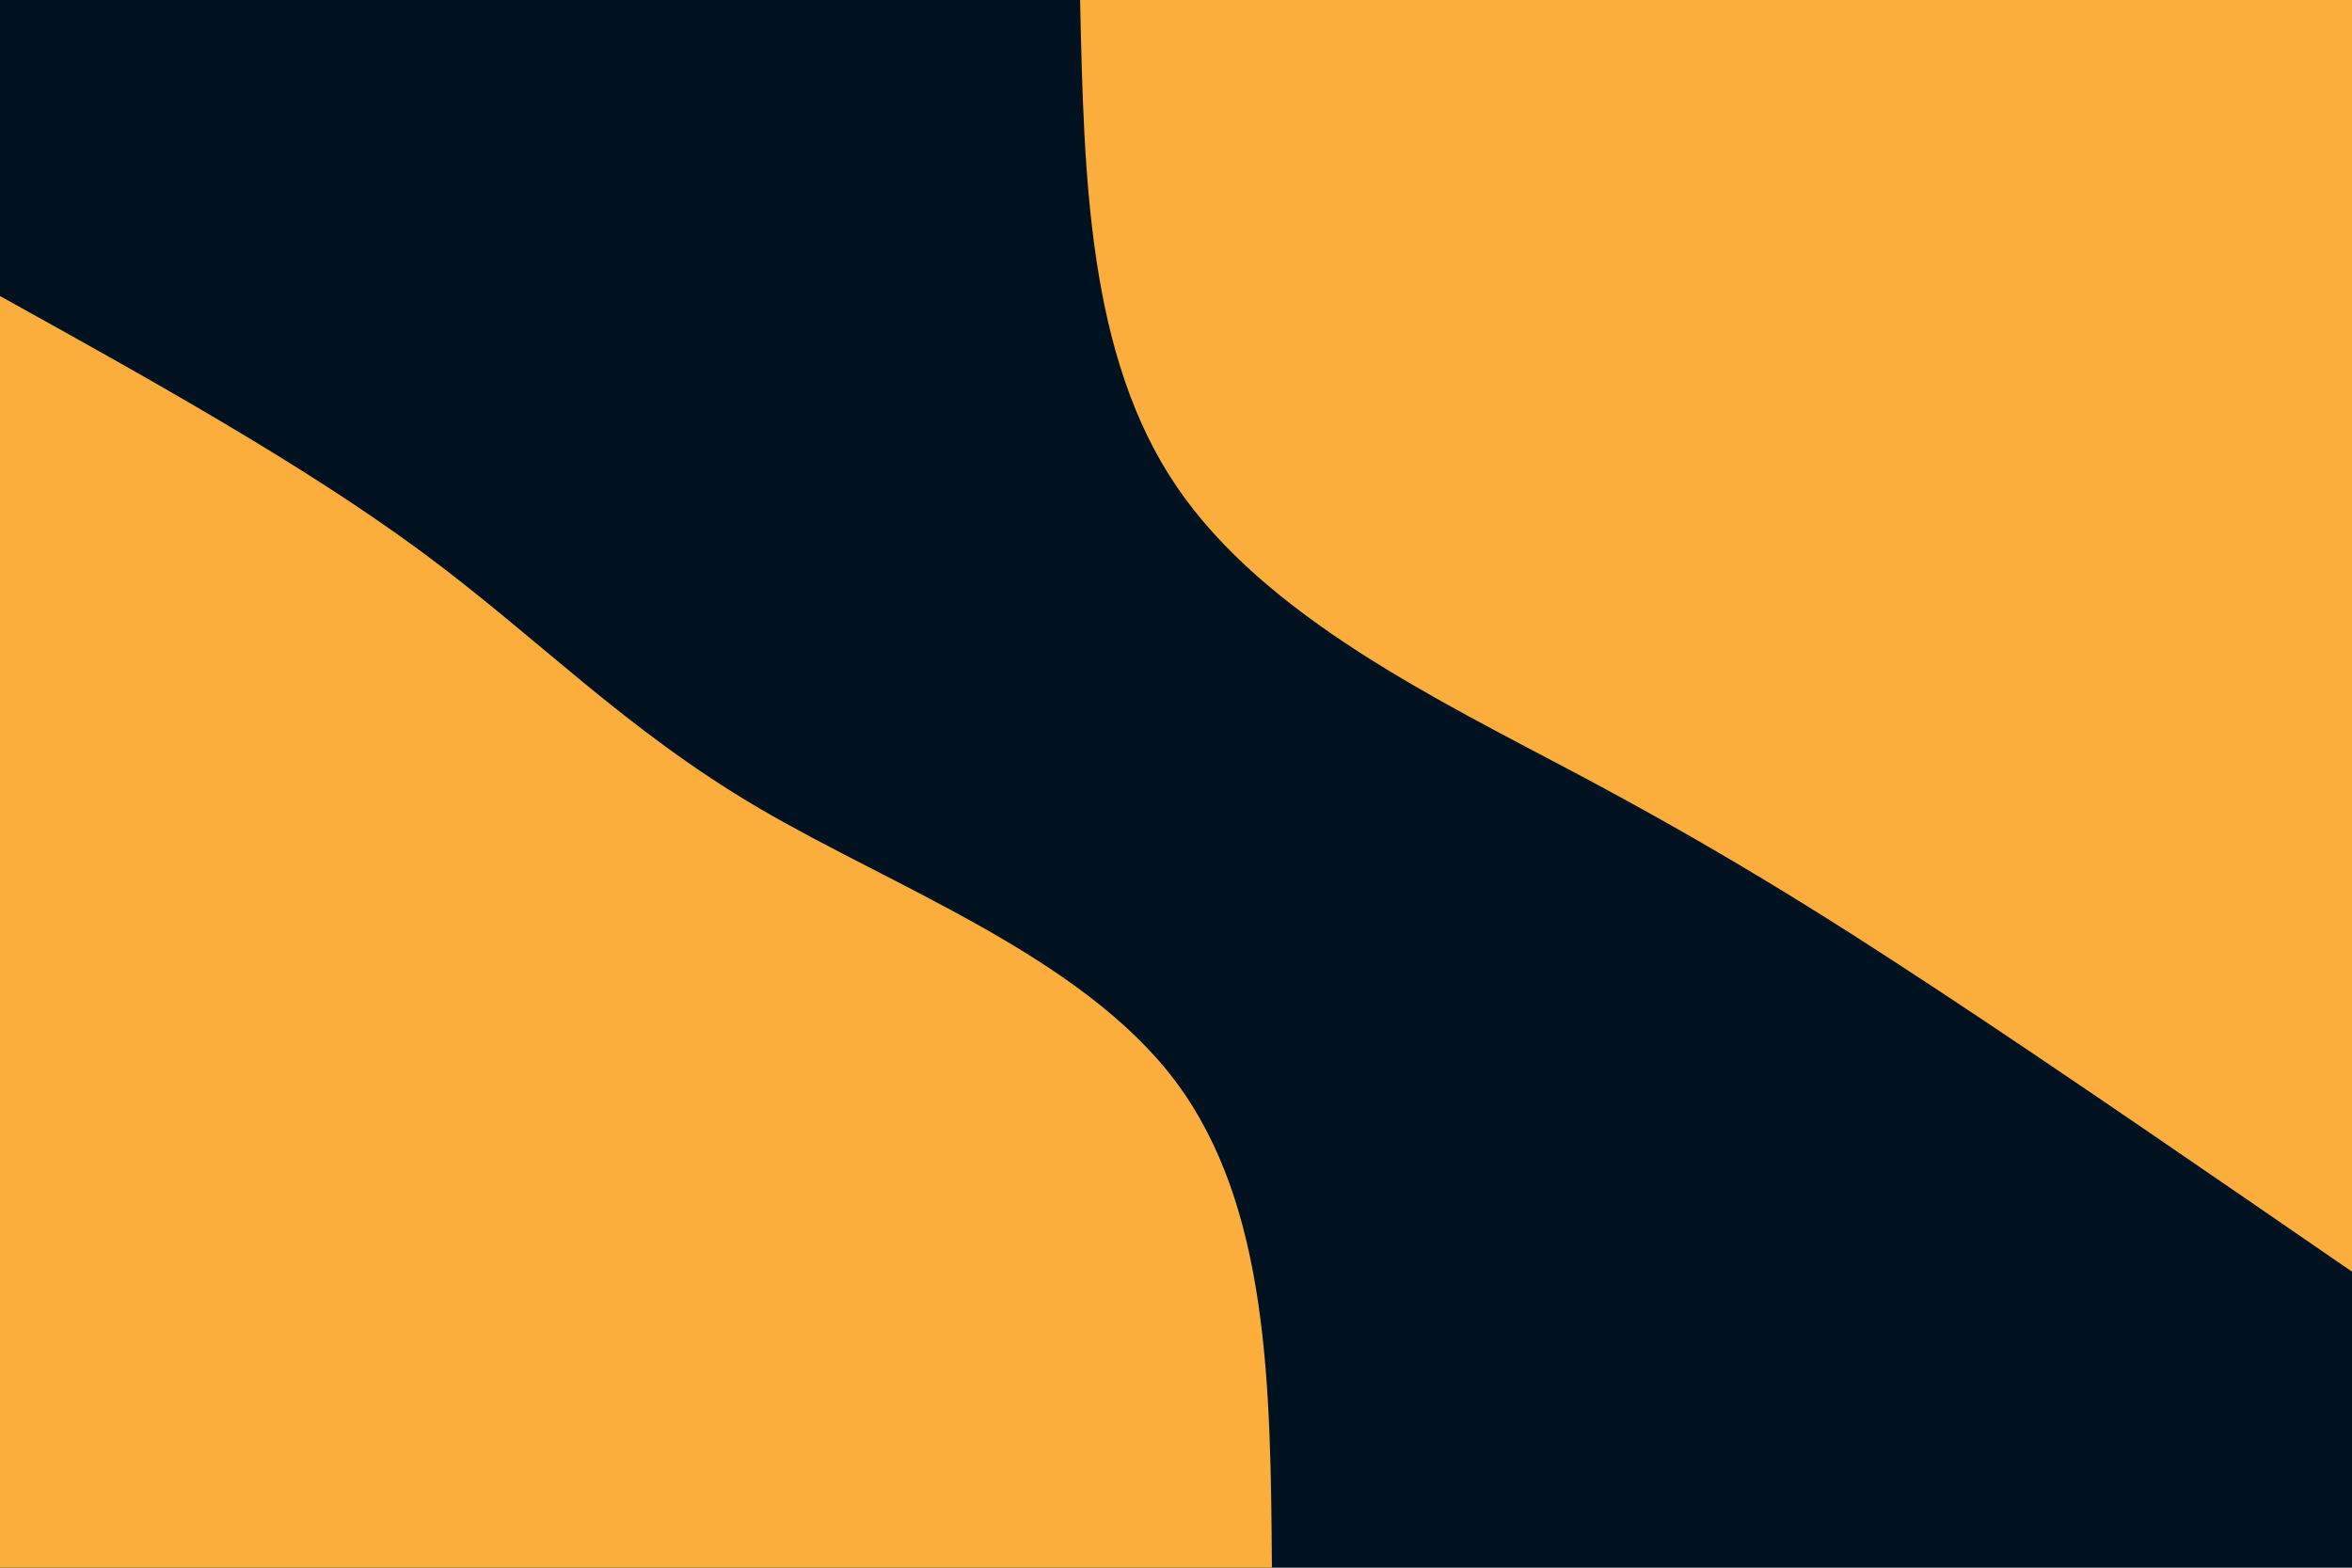 <svg id="visual" viewBox="0 0 900 600" width="900" height="600" xmlns="http://www.w3.org/2000/svg" xmlns:xlink="http://www.w3.org/1999/xlink" version="1.1"><rect x="0" y="0" width="900" height="600" fill="#001220"></rect><defs><linearGradient id="grad1_0" x1="33.3%" y1="0%" x2="100%" y2="100%"><stop offset="20%" stop-color="#001220" stop-opacity="1"></stop><stop offset="80%" stop-color="#001220" stop-opacity="1"></stop></linearGradient></defs><defs><linearGradient id="grad2_0" x1="0%" y1="0%" x2="66.7%" y2="100%"><stop offset="20%" stop-color="#001220" stop-opacity="1"></stop><stop offset="80%" stop-color="#001220" stop-opacity="1"></stop></linearGradient></defs><g transform="translate(900, 0)"><path d="M0 486.7C-55.1 448.8 -110.2 410.8 -157.3 379.7C-204.4 348.6 -243.5 324.4 -296.3 296.3C-349.1 268.2 -415.7 236.3 -449.7 186.3C-483.7 136.3 -485.2 68.1 -486.7 0L0 0Z" fill="#FBAE3C"></path></g><g transform="translate(0, 600)"><path d="M0 -486.7C58 -454.5 115.9 -422.3 161.1 -389C206.3 -355.6 238.8 -321 290.6 -290.6C342.5 -260.2 413.8 -234 449.7 -186.3C485.6 -138.5 486.2 -69.3 486.7 0L0 0Z" fill="#FBAE3C"></path></g></svg>
